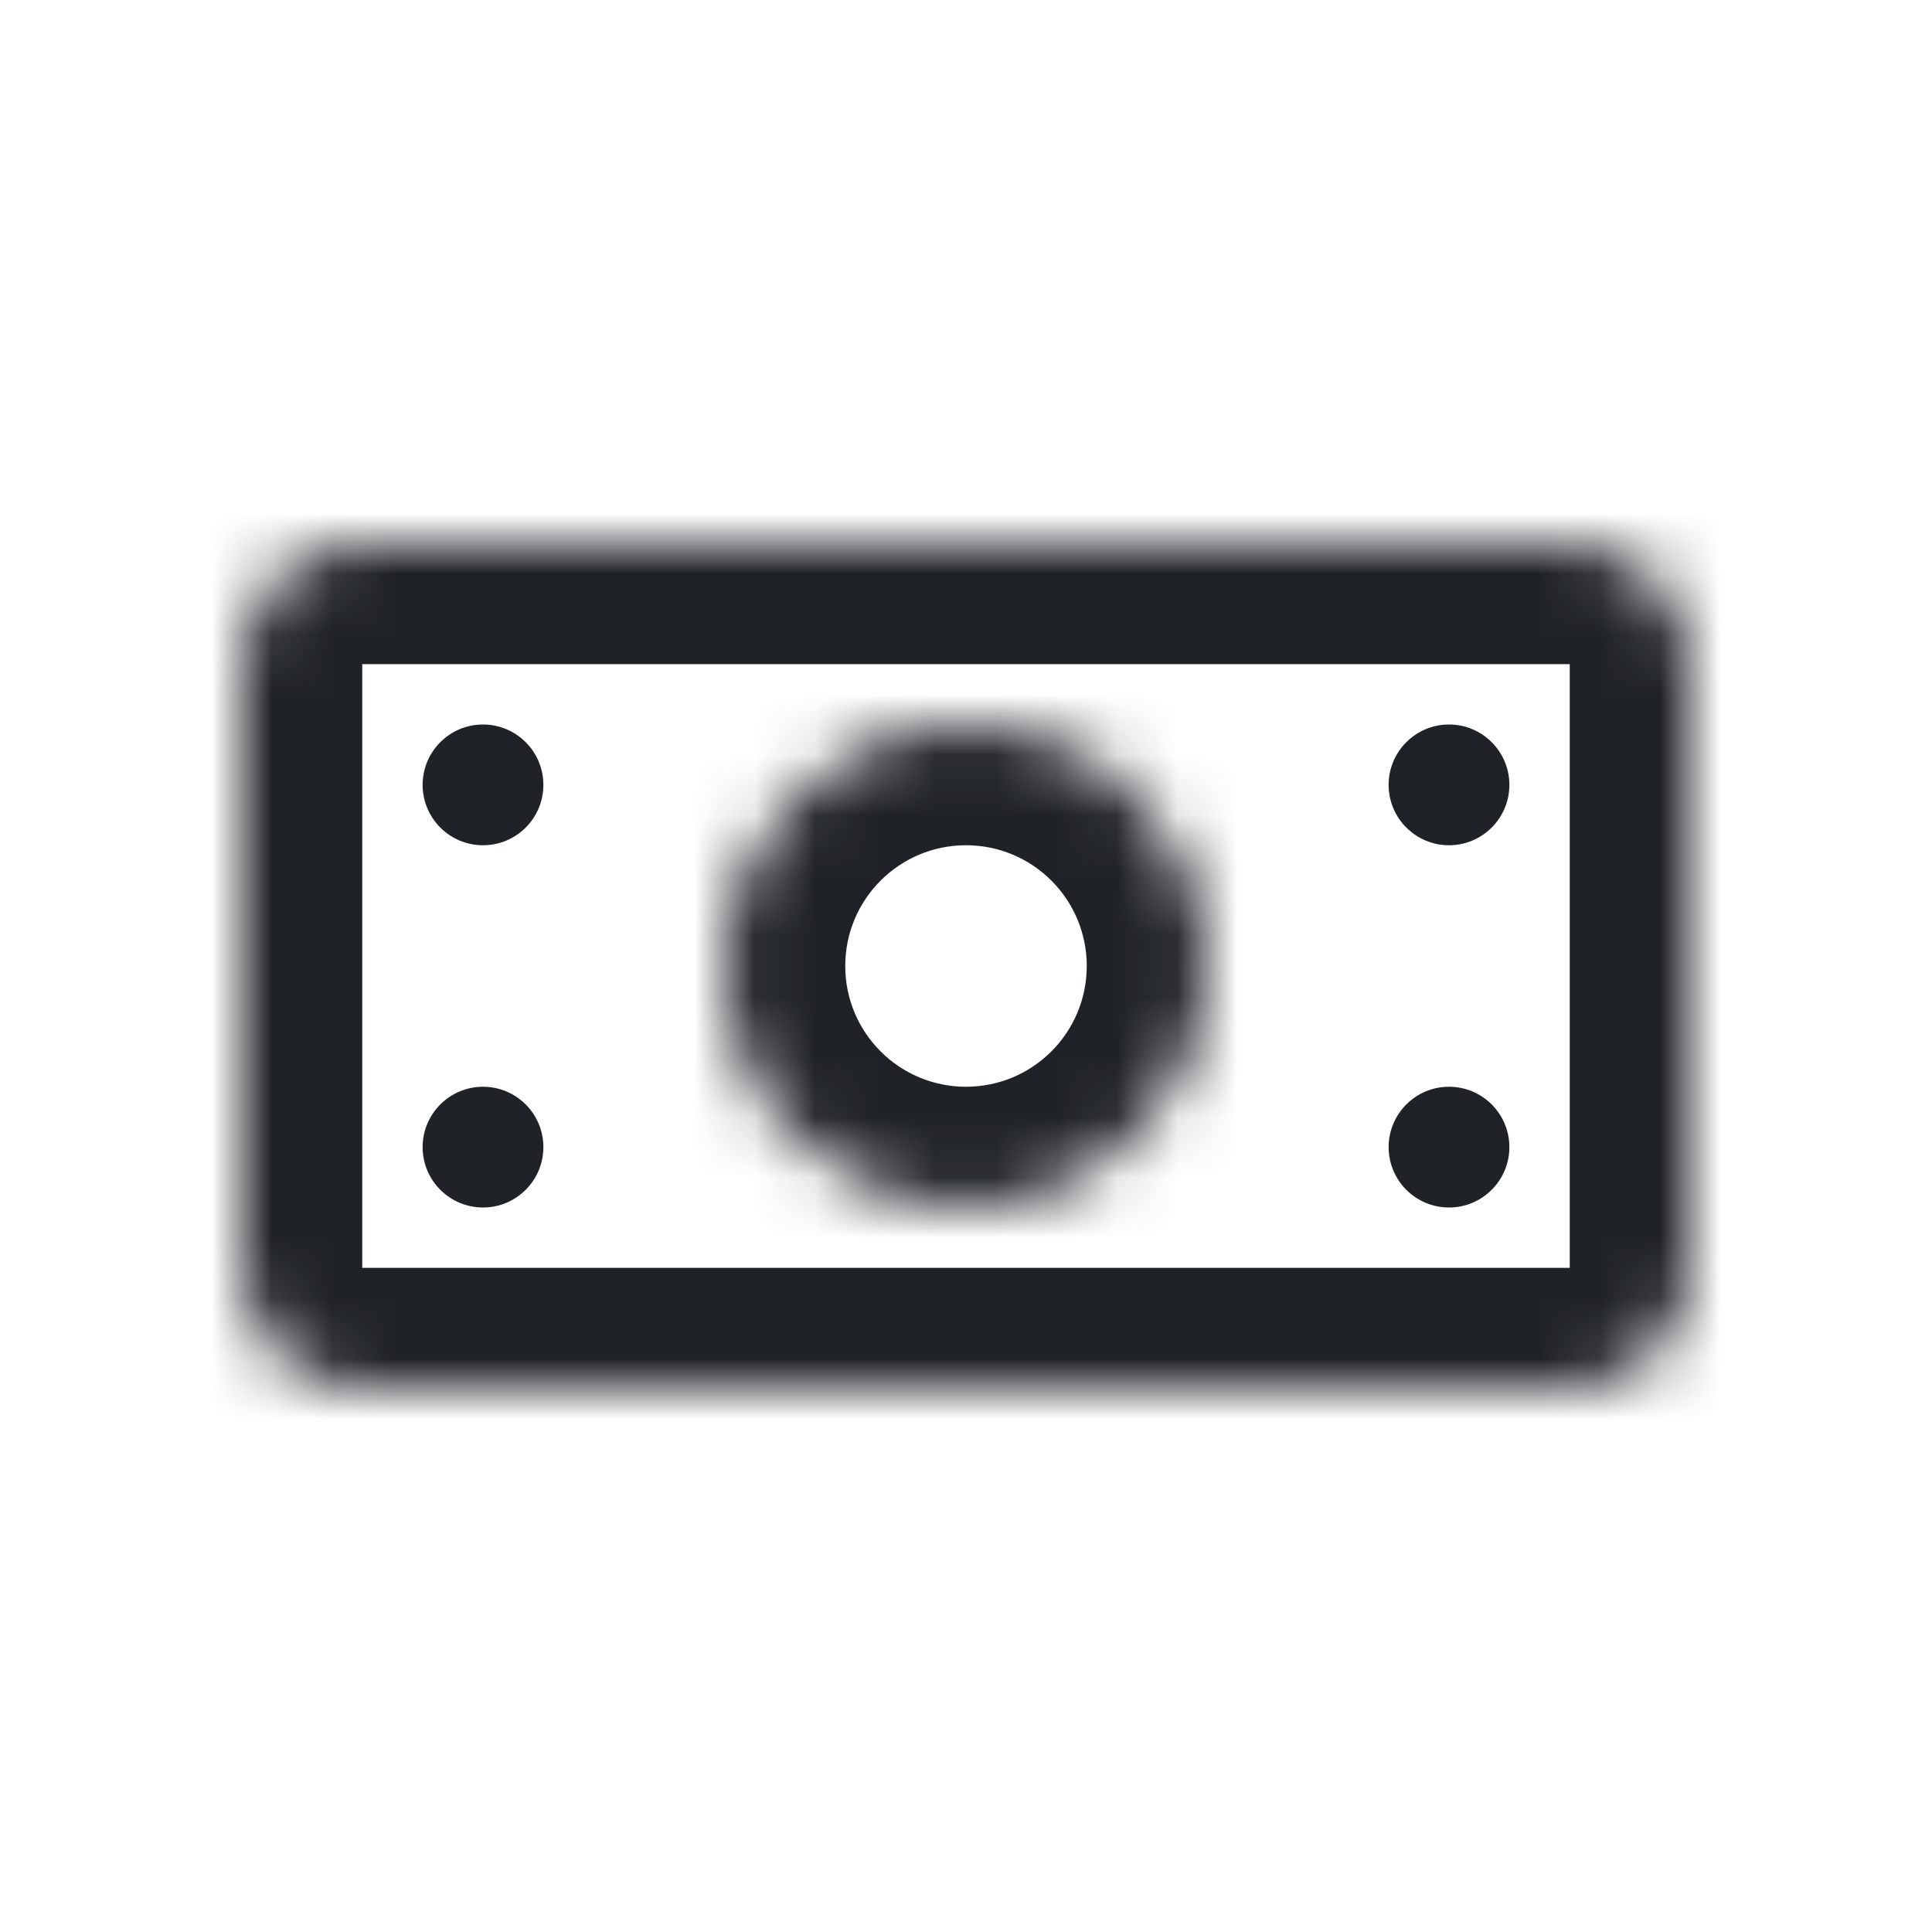 <svg width="32" height="32" viewBox="0 0 32 32" version="1.1" xmlns="http://www.w3.org/2000/svg" xmlns:xlink="http://www.w3.org/1999/xlink">
<title>money-black</title>
<desc>Created using Figma</desc>
<g id="Canvas" transform="translate(-1690 -1210)">
<clipPath id="clip-0" clip-rule="evenodd">
<path d="M 1690 1210L 1722 1210L 1722 1242L 1690 1242L 1690 1210Z" fill="#FFFFFF"/>
</clipPath>
<g id="money-black" clip-path="url(#clip-0)">
<g id="Group">
<g id="Rectangle">
<mask id="mask0_outline_ins">
<use xlink:href="#path0_fill" fill="white" transform="translate(1694 1219)"/>
</mask>
<g mask="url(#mask0_outline_ins)">
<use xlink:href="#path1_stroke_2x" transform="translate(1694 1219)" fill="#1F2227"/>
</g>
</g>
<g id="Rectangle">
<use xlink:href="#path2_fill" transform="translate(1697 1222)" fill="#1F2227"/>
</g>
<g id="Ellipse">
<mask id="mask1_outline_ins">
<use xlink:href="#path3_fill" fill="white" transform="translate(1702 1222)"/>
</mask>
<g mask="url(#mask1_outline_ins)">
<use xlink:href="#path4_stroke_2x" transform="translate(1702 1222)" fill="#1F2227"/>
</g>
</g>
<g id="Rectangle">
<use xlink:href="#path2_fill" transform="translate(1697 1228)" fill="#1F2227"/>
</g>
<g id="Rectangle">
<use xlink:href="#path2_fill" transform="translate(1713 1228)" fill="#1F2227"/>
</g>
<g id="Rectangle">
<use xlink:href="#path2_fill" transform="translate(1713 1222)" fill="#1F2227"/>
</g>
</g>
</g>
</g>
<defs>
<path id="path0_fill" d="M 0 2C 0 0.895 0.895 0 2 0L 22 0C 23.105 0 24 0.895 24 2L 24 12C 24 13.105 23.105 14 22 14L 2 14C 0.895 14 0 13.105 0 12L 0 2Z"/>
<path id="path1_stroke_2x" d="M 2 2L 22 2L 22 -2L 2 -2L 2 2ZM 22 2L 22 12L 26 12L 26 2L 22 2ZM 22 12L 2 12L 2 16L 22 16L 22 12ZM 2 12L 2 2L -2 2L -2 12L 2 12ZM 2 12L -2 12C -2 14.209 -0.209 16 2 16L 2 12ZM 22 12L 22 16C 24.209 16 26 14.209 26 12L 22 12ZM 22 2L 26 2C 26 -0.209 24.209 -2 22 -2L 22 2ZM 2 -2C -0.209 -2 -2 -0.209 -2 2L 2 2L 2 -2Z"/>
<path id="path2_fill" d="M 0 1C 0 0.448 0.448 0 1 0C 1.552 0 2 0.448 2 1C 2 1.552 1.552 2 1 2C 0.448 2 0 1.552 0 1Z"/>
<path id="path3_fill" d="M 8 4C 8 6.209 6.209 8 4 8C 1.791 8 0 6.209 0 4C 0 1.791 1.791 0 4 0C 6.209 0 8 1.791 8 4Z"/>
<path id="path4_stroke_2x" d="M 6 4C 6 5.105 5.105 6 4 6L 4 10C 7.314 10 10 7.314 10 4L 6 4ZM 4 6C 2.895 6 2 5.105 2 4L -2 4C -2 7.314 0.686 10 4 10L 4 6ZM 2 4C 2 2.895 2.895 2 4 2L 4 -2C 0.686 -2 -2 0.686 -2 4L 2 4ZM 4 2C 5.105 2 6 2.895 6 4L 10 4C 10 0.686 7.314 -2 4 -2L 4 2Z"/>
</defs>
</svg>
